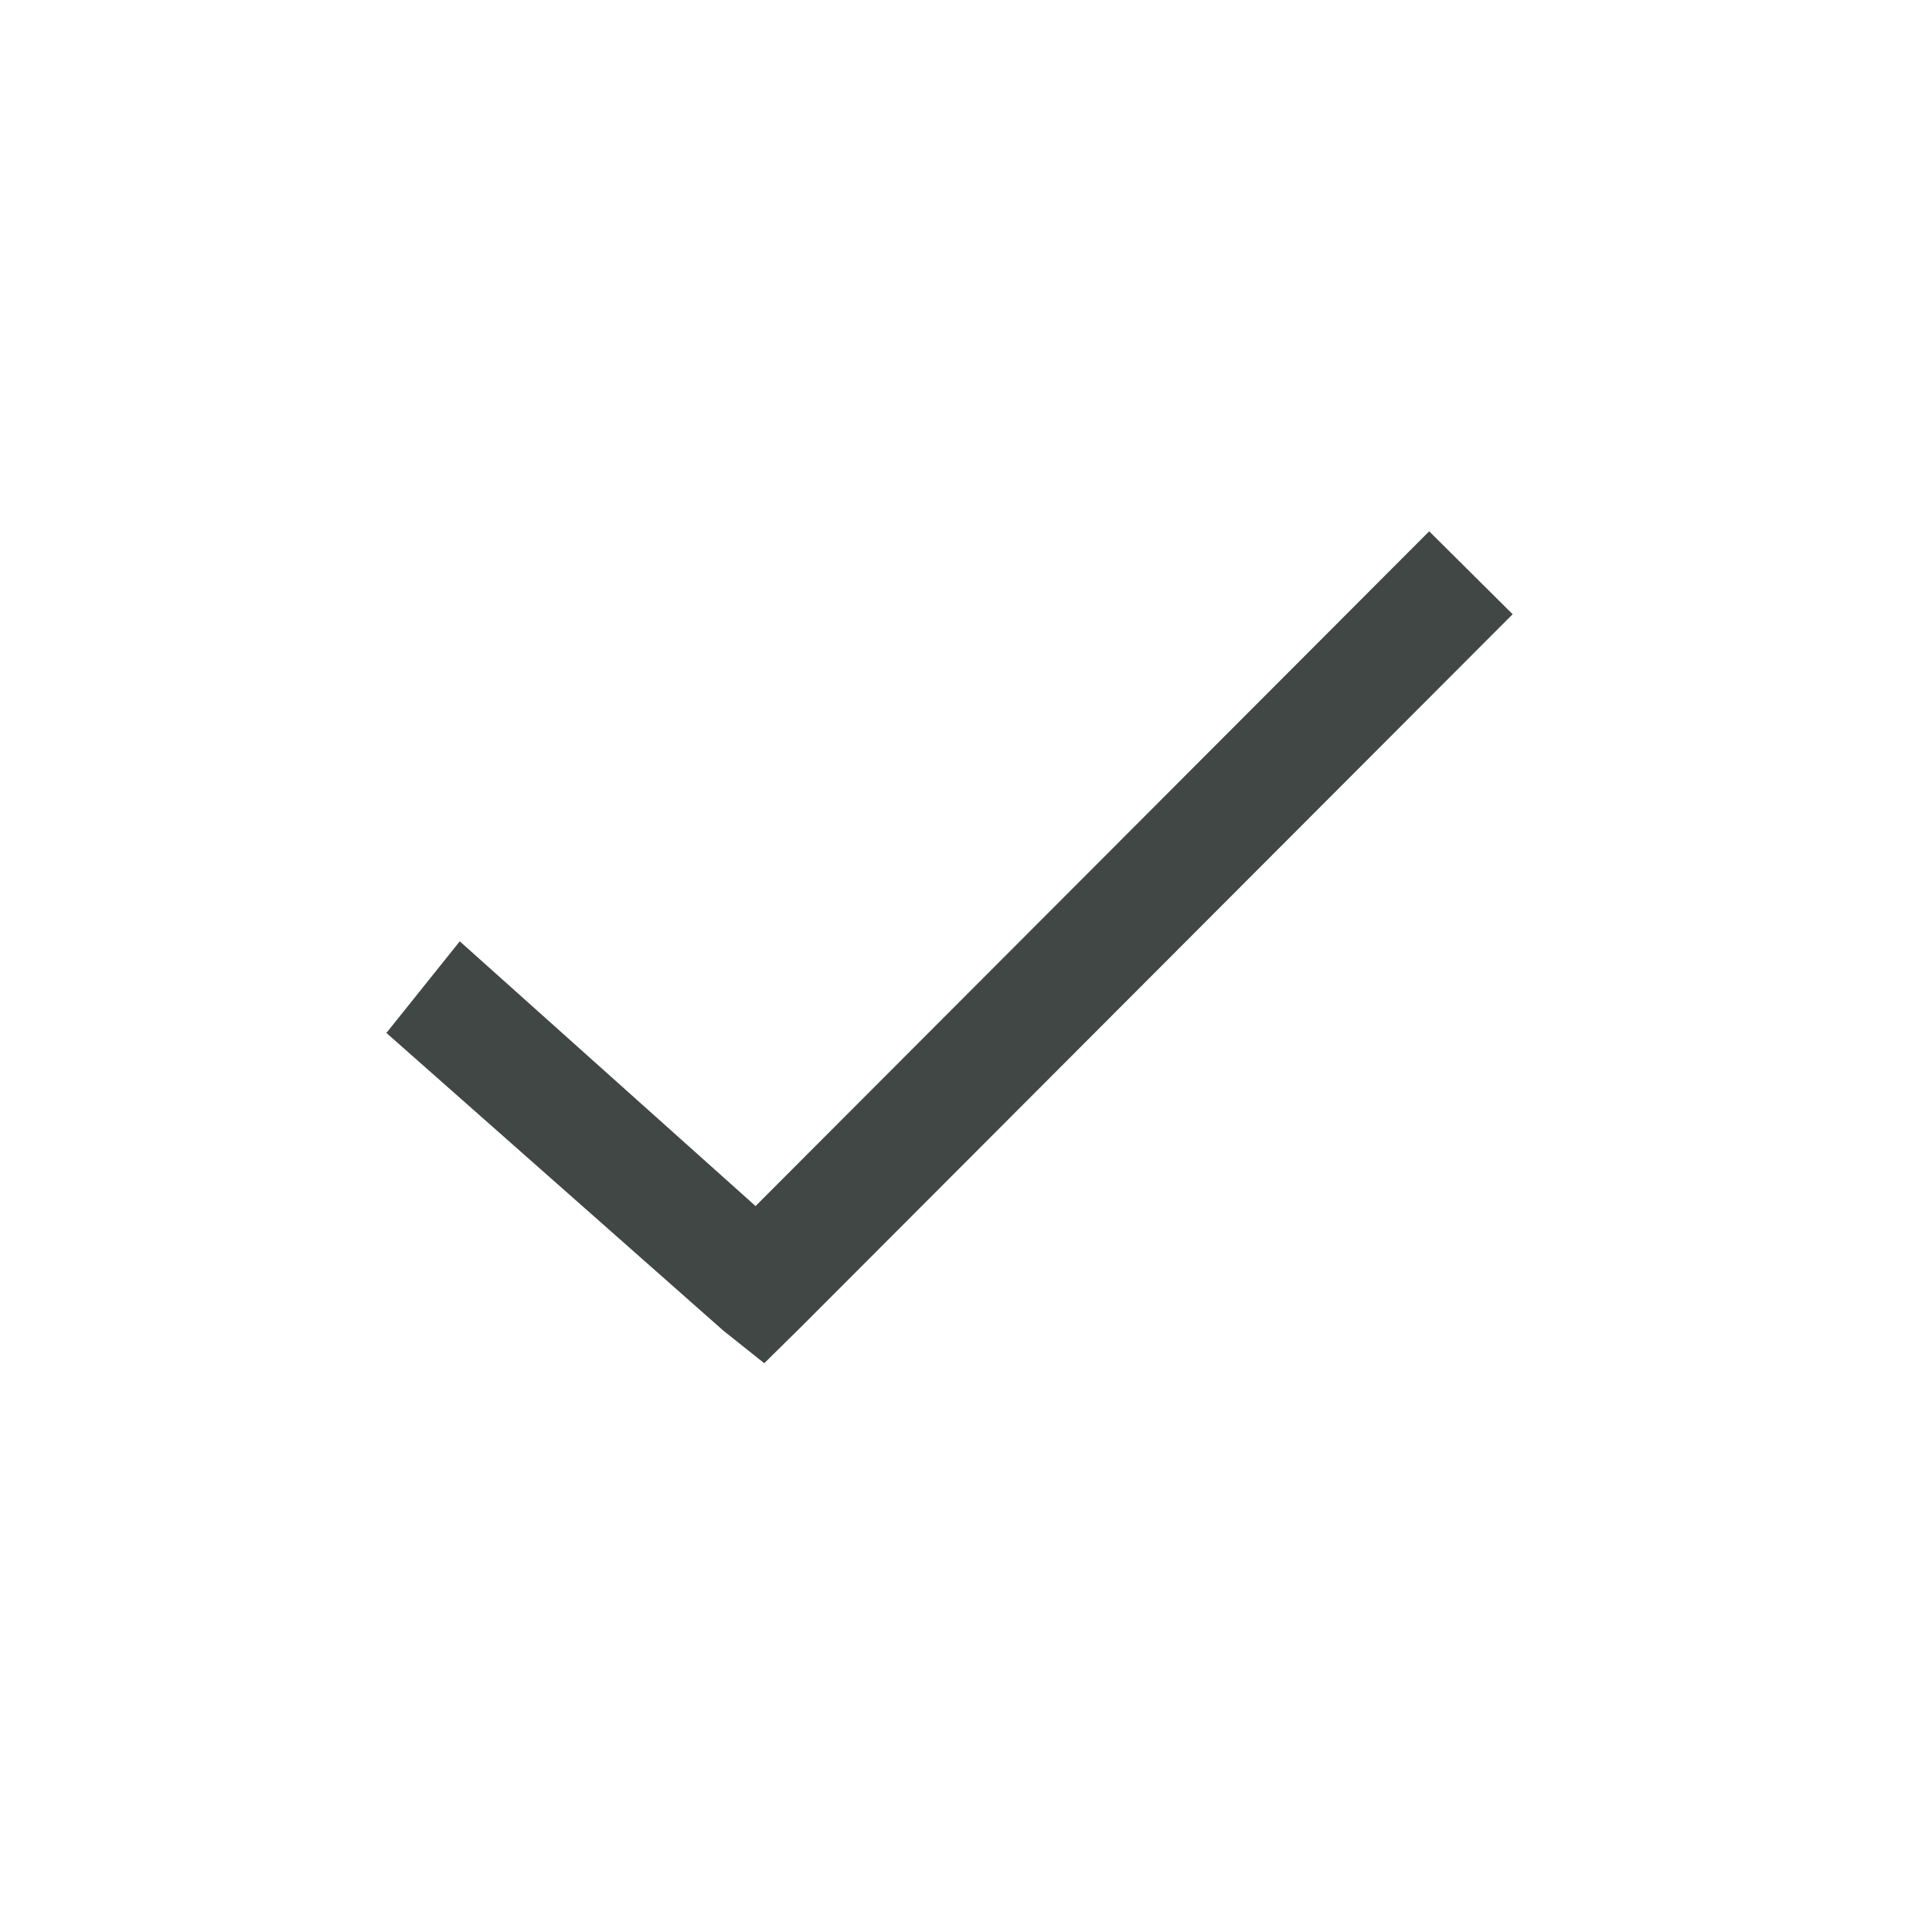 <svg xmlns="http://www.w3.org/2000/svg" width="40" height="40" viewBox="0 0 40 40">
    <path fill="#414745" fill-rule="nonzero" d="M29.59 11L15.643 24.97l-6.124-5.481L8 21.386l6.978 6.165.845.673.779-.768 14.716-14.739z"/>
</svg>

